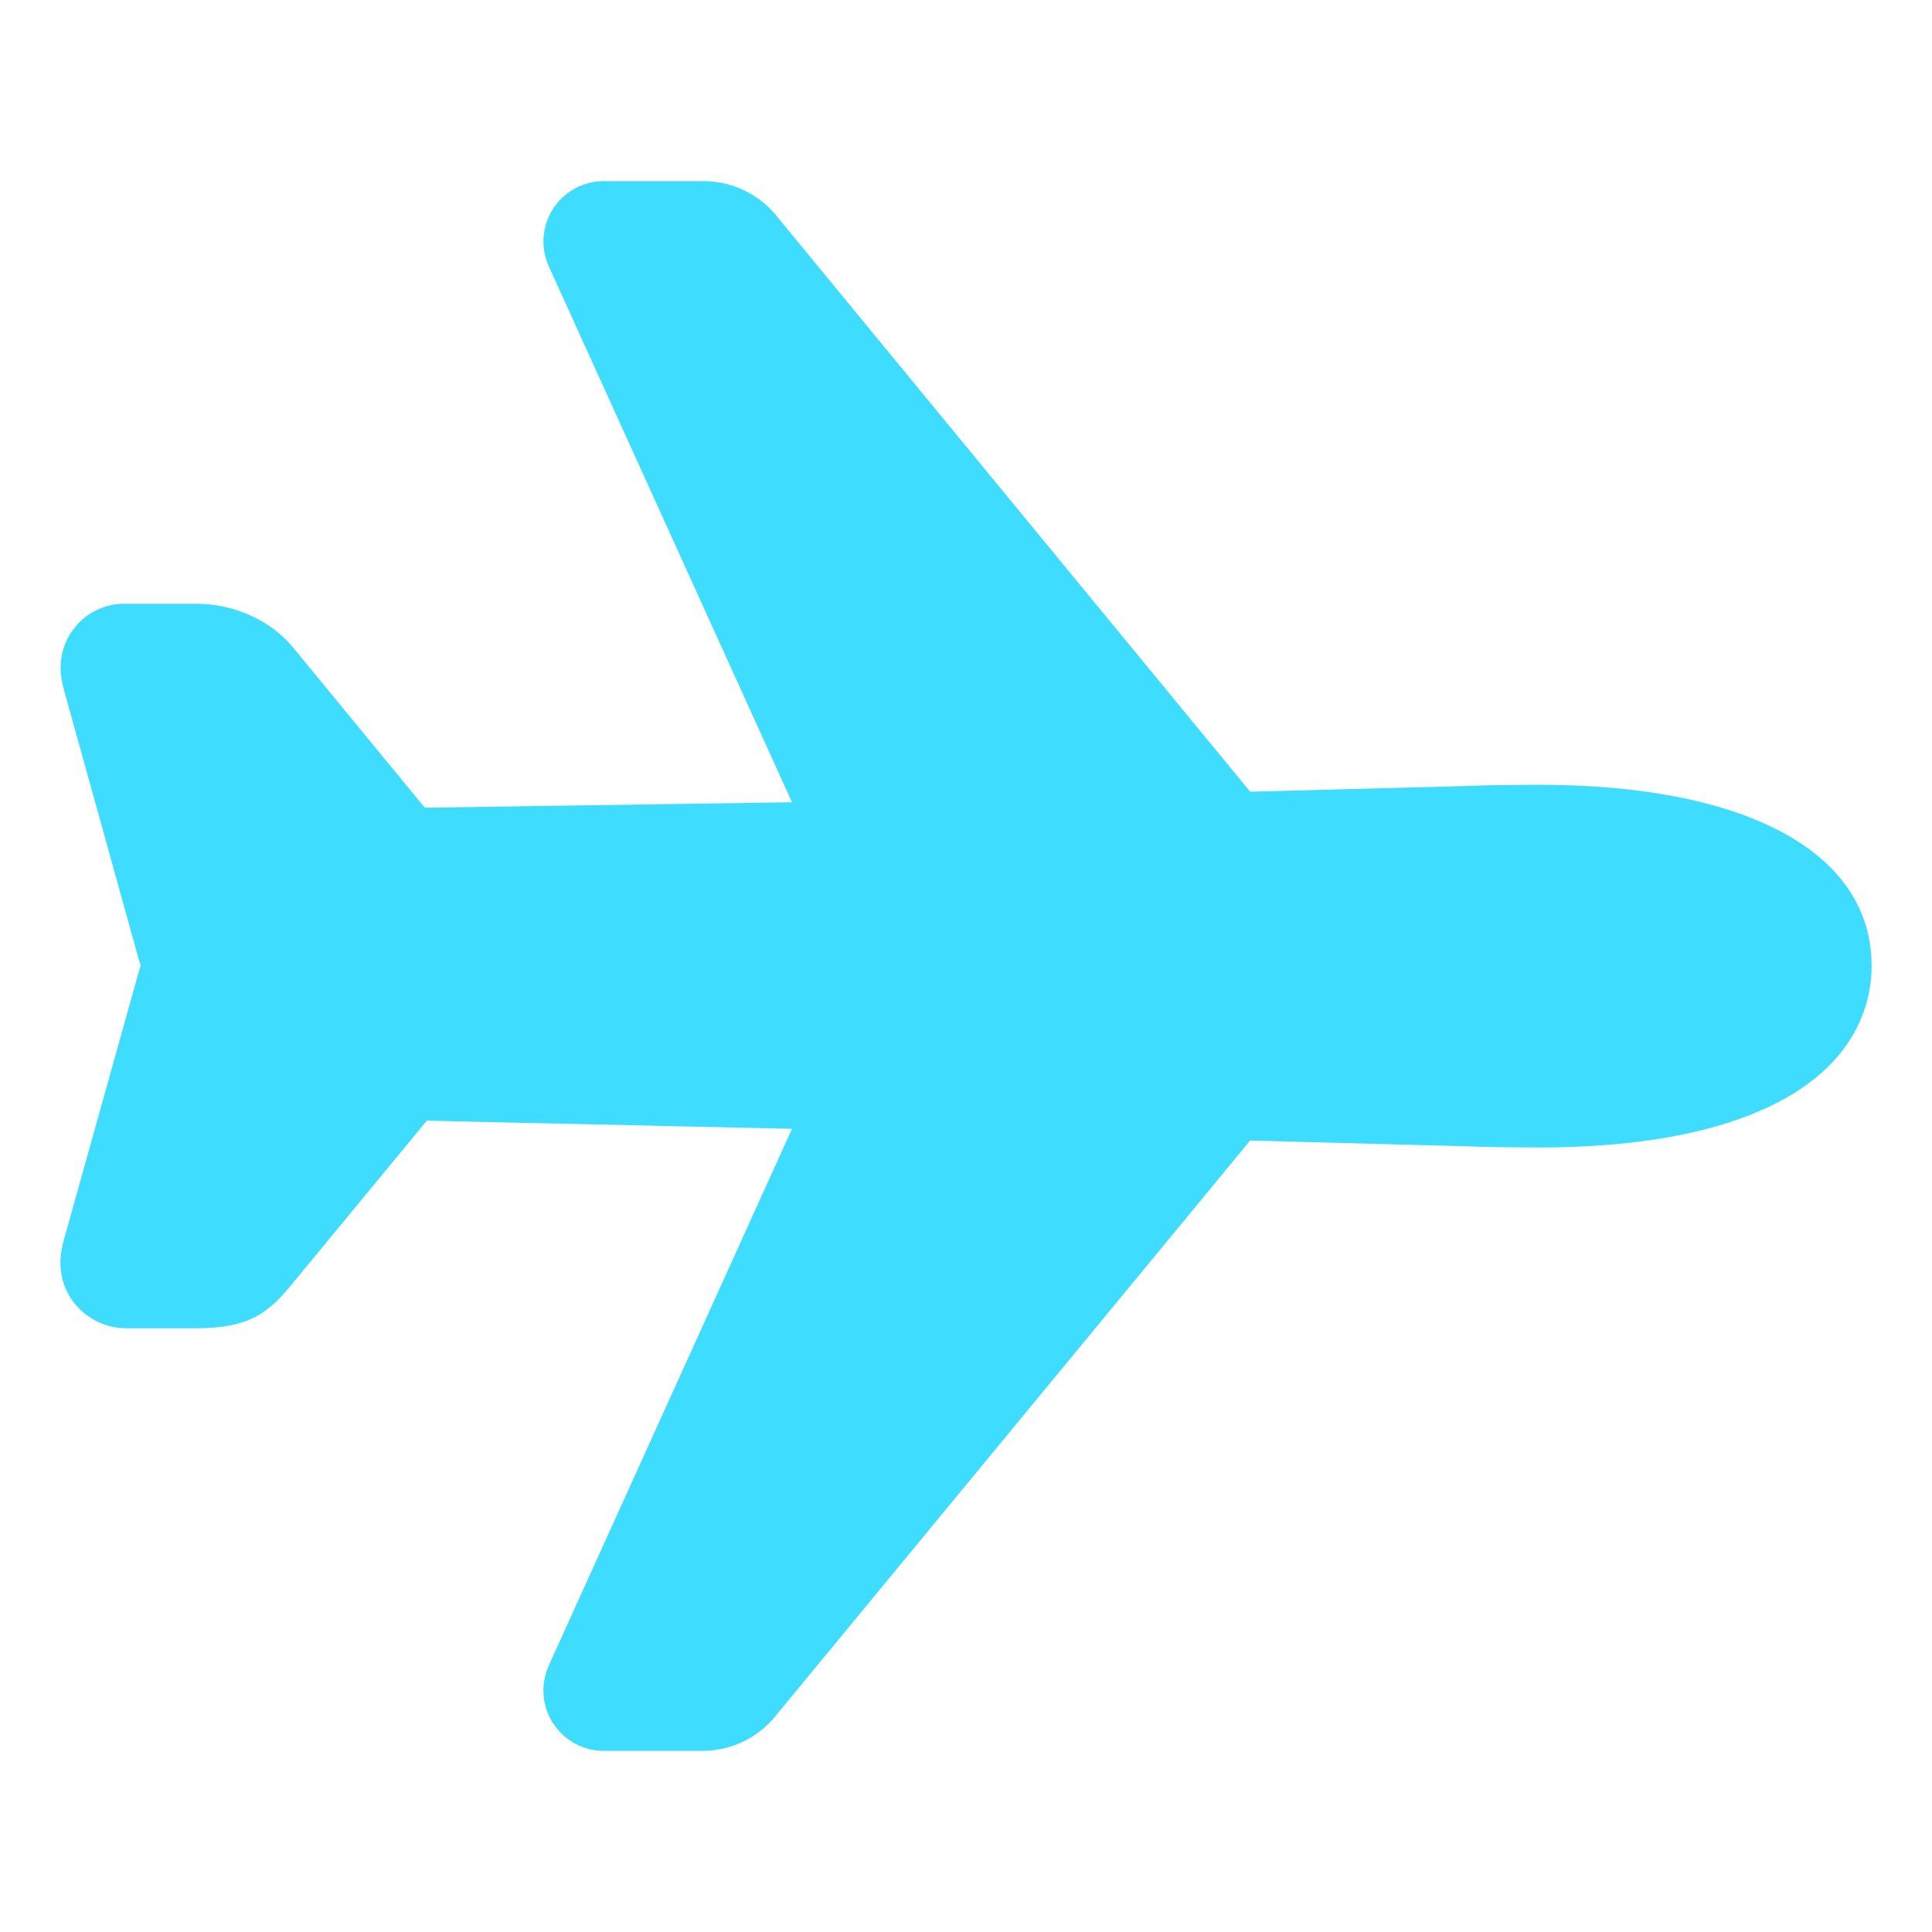 <svg width="32" height="32" viewBox="0 0 32 32" fill="none" xmlns="http://www.w3.org/2000/svg">
<path d="M11.664 29H10C9.833 29 9.668 28.958 9.522 28.878C9.375 28.798 9.251 28.682 9.16 28.542C9.069 28.401 9.015 28.24 9.003 28.074C8.991 27.907 9.021 27.74 9.089 27.587L13.118 18.697L7.069 18.562L4.863 21.236C4.442 21.764 4.106 22 3.25 22H2.13C1.953 22.006 1.777 21.969 1.617 21.892C1.457 21.815 1.318 21.701 1.211 21.559C1.063 21.358 0.916 21.018 1.059 20.533L2.298 16.096C2.307 16.062 2.318 16.029 2.331 15.997C2.331 15.994 2.331 15.991 2.331 15.988C2.318 15.955 2.307 15.922 2.298 15.888L1.058 11.422C0.923 10.947 1.07 10.614 1.218 10.419C1.317 10.287 1.445 10.181 1.593 10.108C1.74 10.036 1.903 9.998 2.068 10H3.25C3.889 10 4.51 10.287 4.875 10.75L7.036 13.378L13.118 13.288L9.091 4.413C9.022 4.261 8.992 4.094 9.004 3.927C9.016 3.76 9.07 3.599 9.16 3.459C9.251 3.318 9.375 3.203 9.522 3.122C9.669 3.042 9.833 3 10 3H11.682C11.917 3.005 12.147 3.062 12.357 3.168C12.566 3.274 12.749 3.426 12.891 3.612L20.707 13.113L24.318 13.018C24.582 13.003 25.314 12.998 25.484 12.998C28.938 13 31 14.121 31 16C31 16.591 30.764 17.688 29.183 18.385C28.25 18.797 27.005 19.006 25.483 19.006C25.315 19.006 24.584 19.001 24.316 18.987L20.706 18.891L12.871 28.391C12.729 28.576 12.546 28.727 12.337 28.833C12.128 28.938 11.898 28.995 11.664 29Z" fill="#3EDCFF"/>
</svg>
